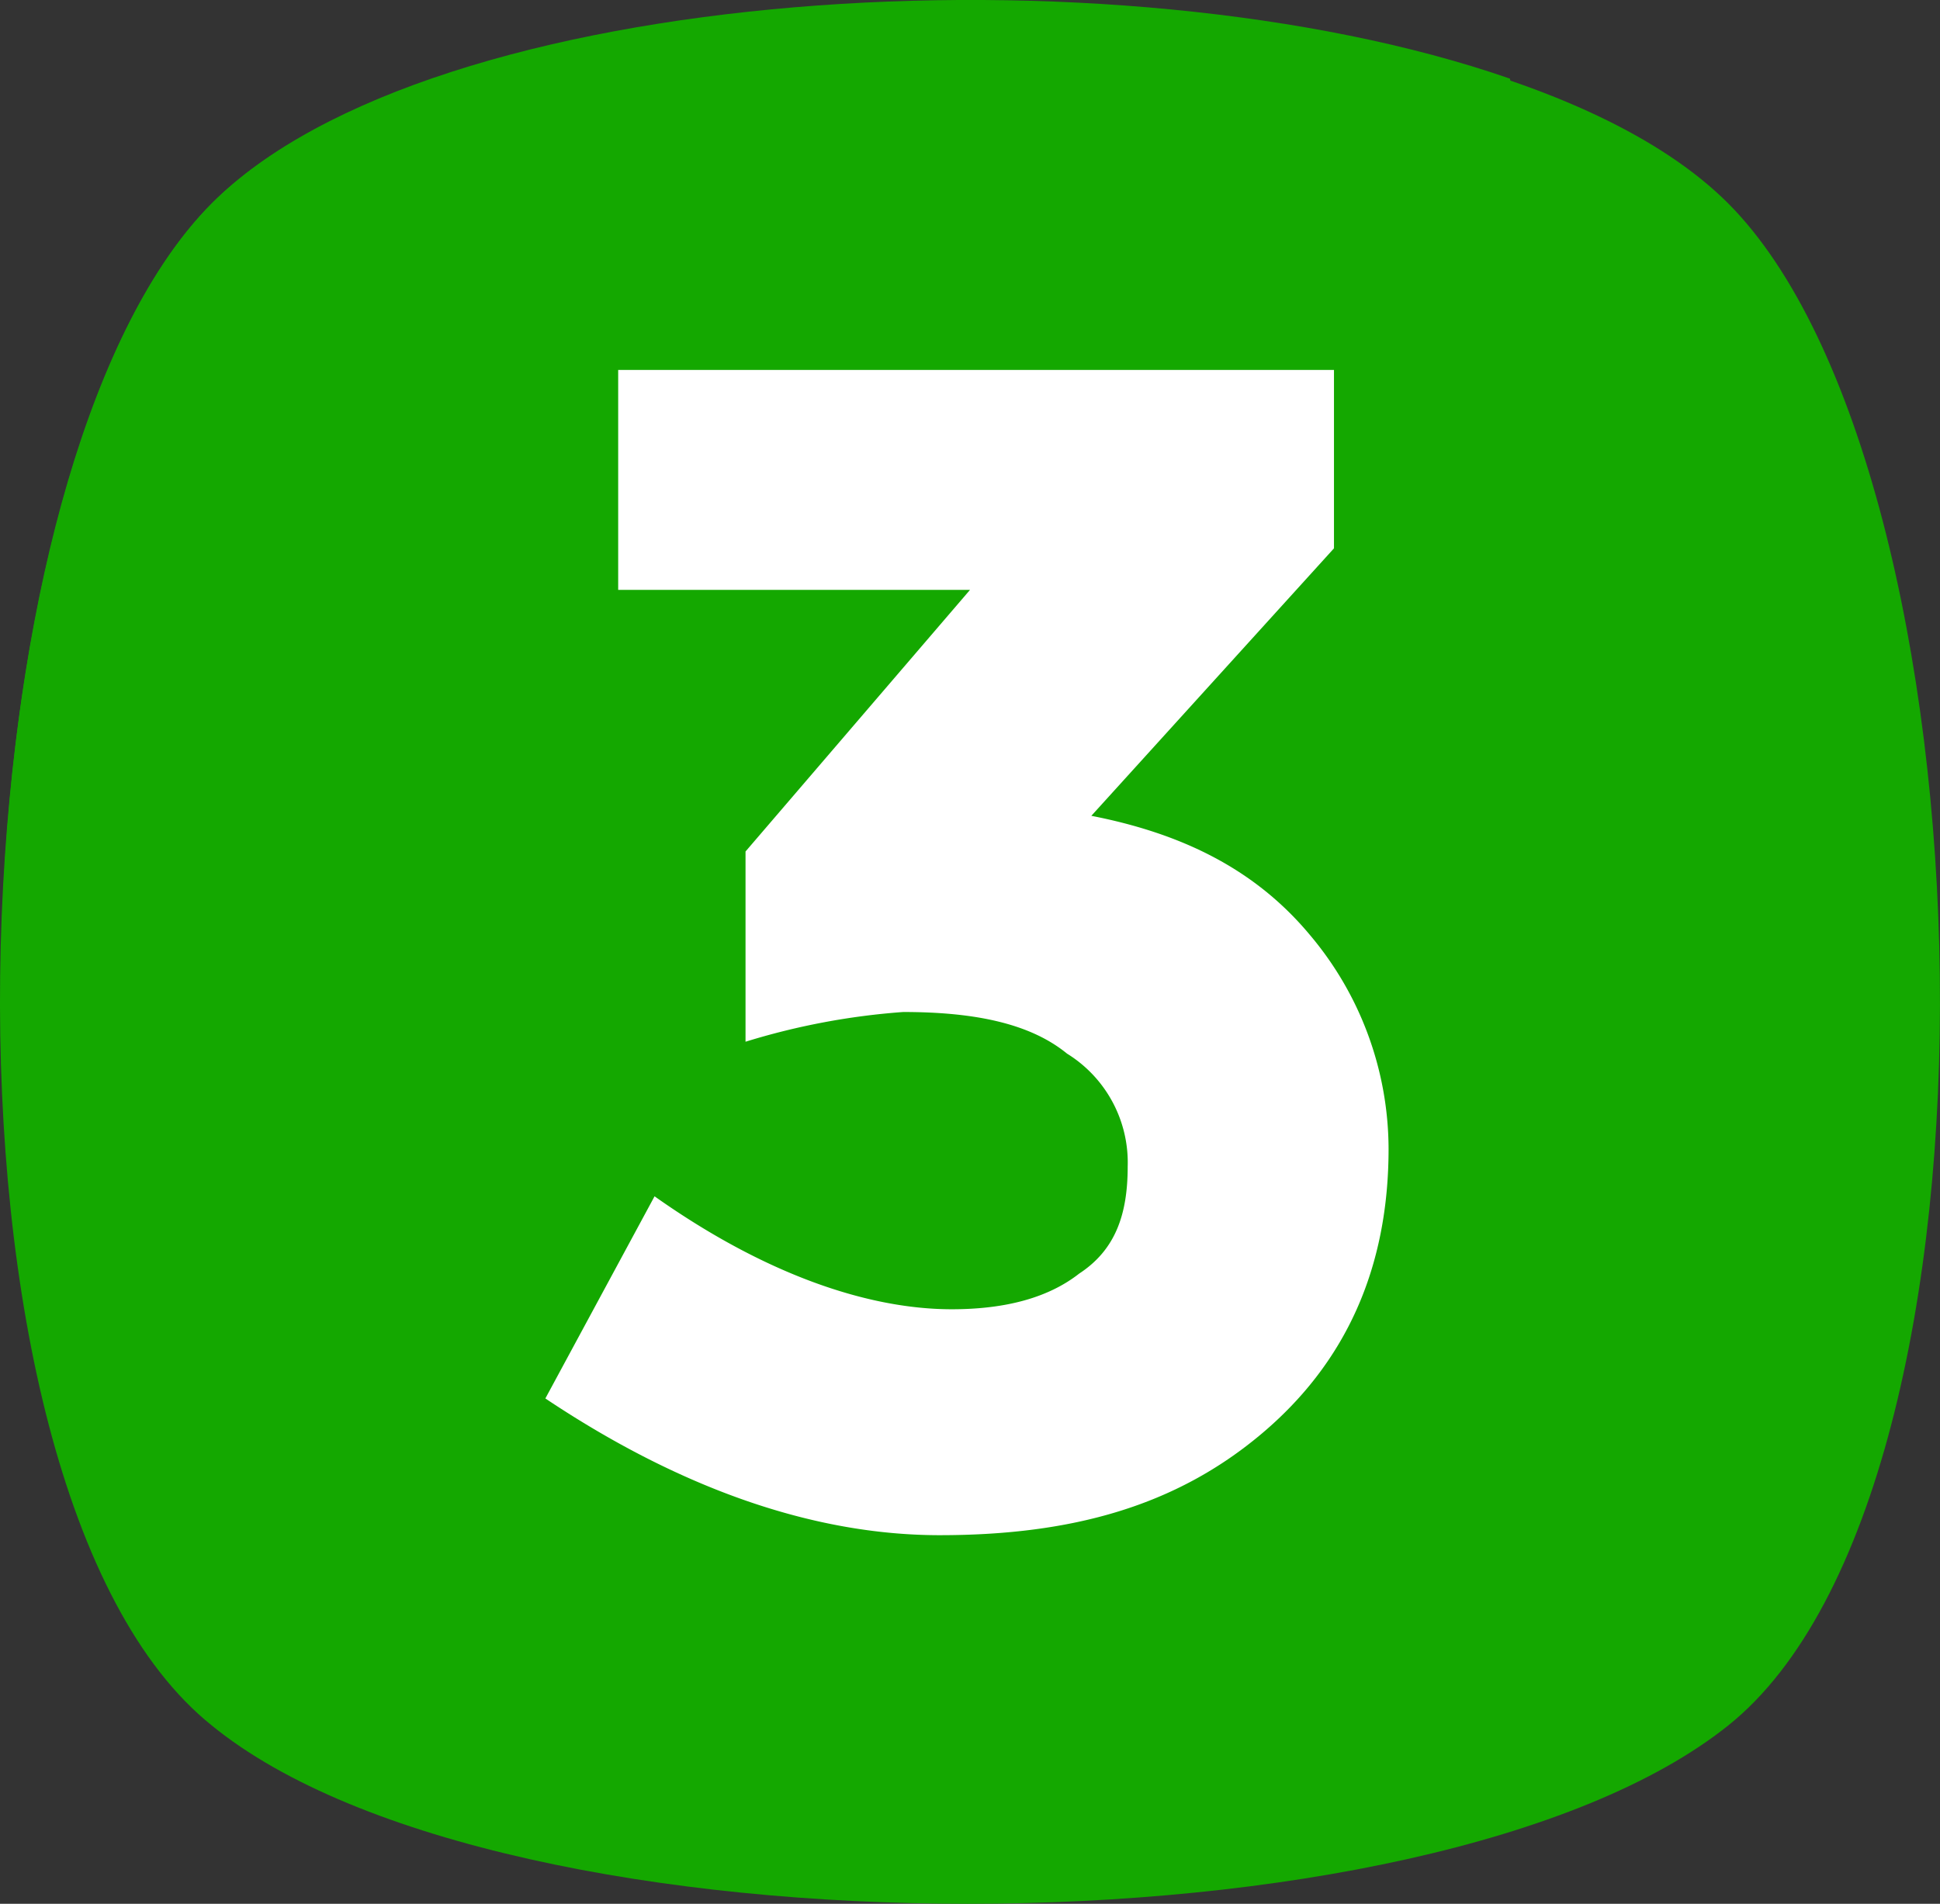 <svg id="three" xmlns="http://www.w3.org/2000/svg" width="120" height="117.778" viewBox="0 0 120 117.778">
  <rect x="0" y="0" width="120" height="117.778" fill="#333333" stroke="none"/>
  <path id="Path_207206" data-name="Path 207206" d="M106.97,106.716c-18.386,14.712-75.8,14.712-93.808,0C-5.225,92-3.349,29.111,13.161,12.56s77.3-16.551,93.808,0S125.356,92,106.97,106.716Z" transform="translate(-0.066 0.028)" fill="#14a800"/>
  <path id="Path_207207" data-name="Path 207207" d="M60.431,81c-16.51,12.873-34.9,19.493-52.157,19.861C-4.484,79.527-1.857,27.668,13.152,12.588,26.66-1.02,69.062-3.6,93.452,4.864,99.456,29.139,87.073,60.034,60.431,81Z" transform="translate(-0.056 0)" fill="#14a800"/>
  <path id="Path_207208" data-name="Path 207208" d="M32.4,32.871V19.263H76.676V30.3L61.667,46.848c5.628,1.1,10.131,3.31,13.508,7.356a20.576,20.576,0,0,1,4.878,13.241q0,11.034-7.88,17.654c-5.253,4.414-11.632,6.253-19.887,6.253-7.88,0-16.135-2.942-24.39-8.459L34.65,70.387c6.754,4.781,13.133,6.988,18.386,6.988q5.066,0,7.88-2.207c2.251-1.471,3-3.678,3-6.62a7.922,7.922,0,0,0-3.752-6.988c-2.251-1.839-5.628-2.575-10.131-2.575a43.667,43.667,0,0,0-9.756,1.839V49.055L54.162,32.871Z" transform="translate(5.838 3.623)" fill="#fff"/>
</svg>
